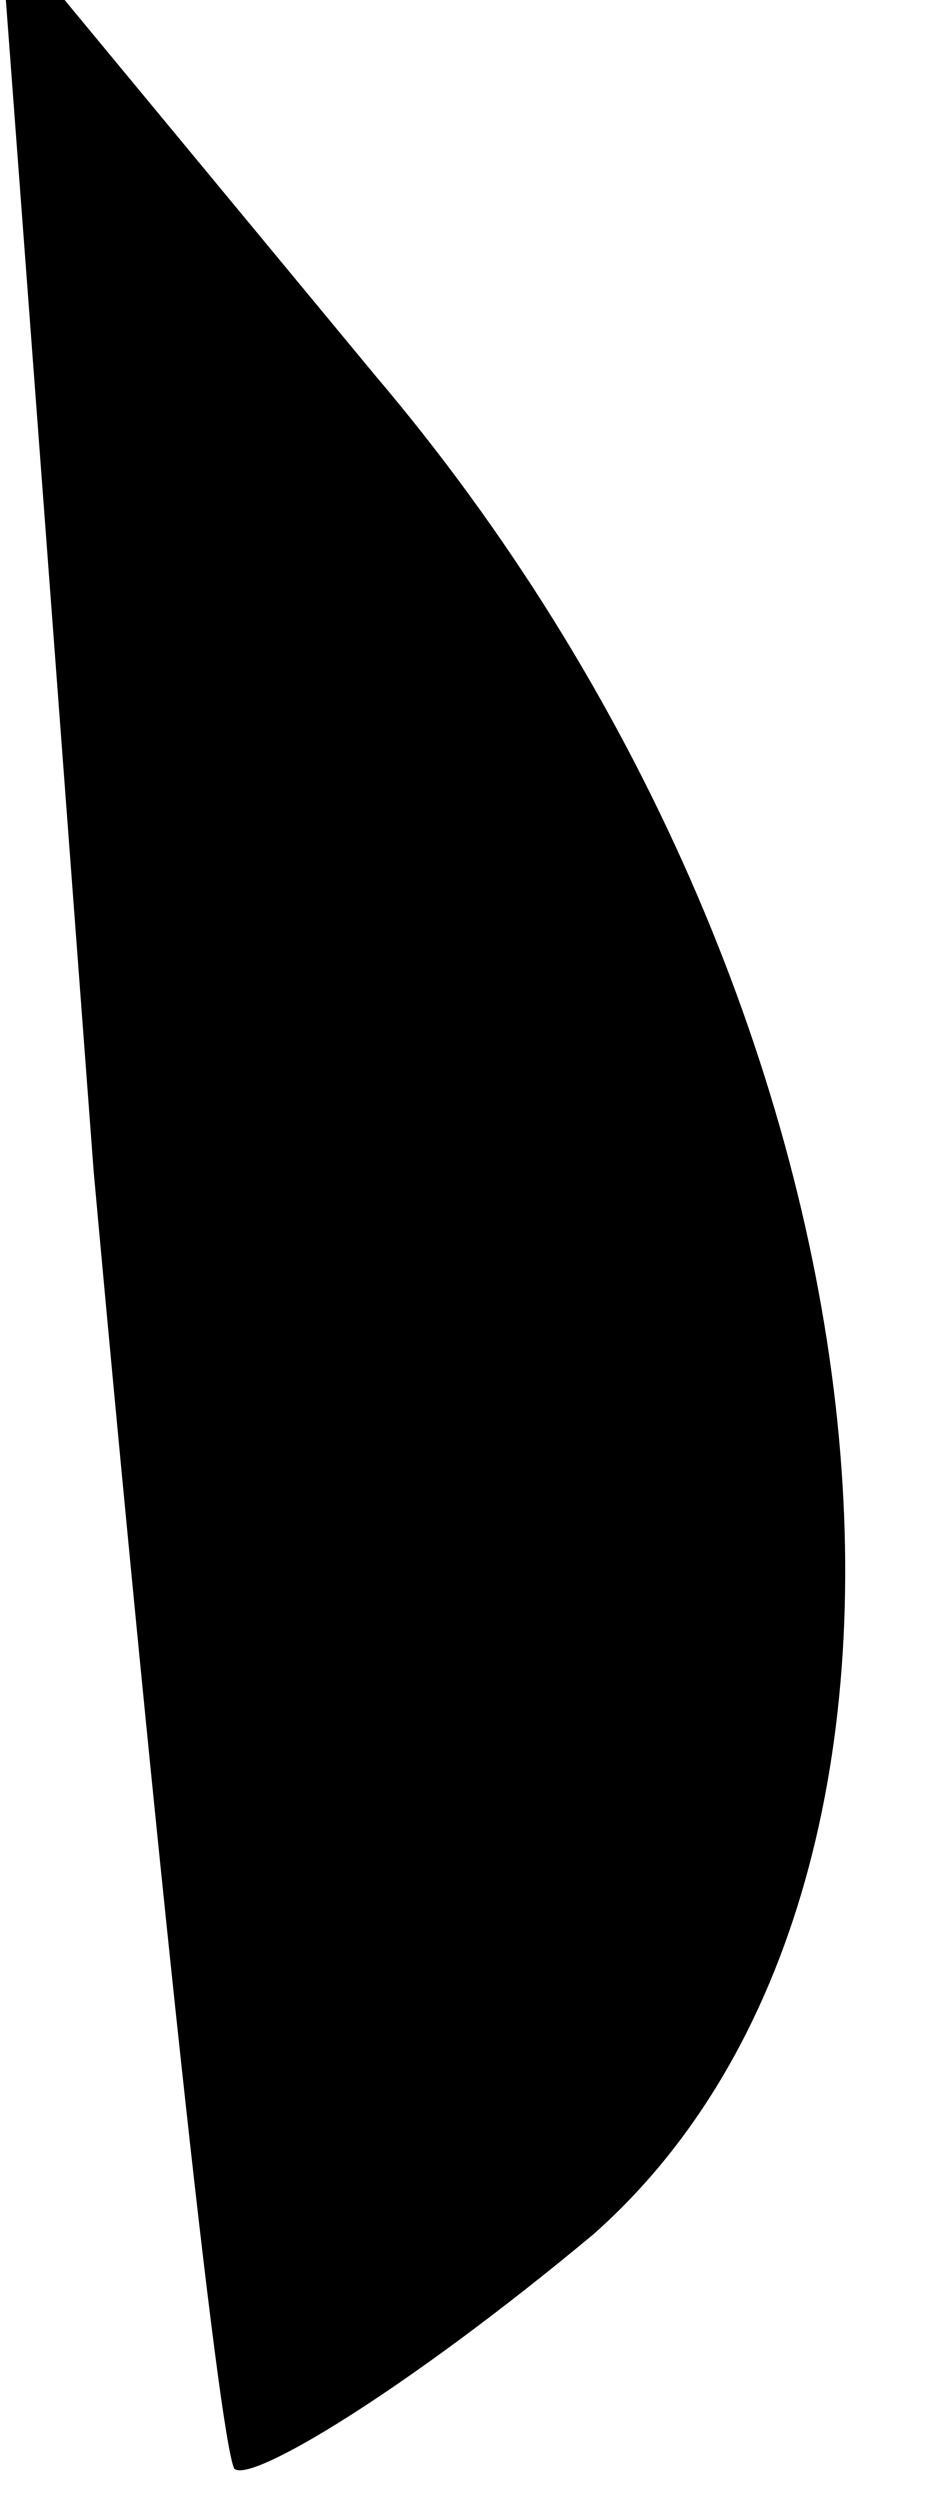 <?xml version="1.0" standalone="no"?>
<!DOCTYPE svg PUBLIC "-//W3C//DTD SVG 20010904//EN"
 "http://www.w3.org/TR/2001/REC-SVG-20010904/DTD/svg10.dtd">
<svg version="1.0" xmlns="http://www.w3.org/2000/svg"
 width="6pt" height="16pt" viewBox="0 0 6 16"
 preserveAspectRatio="xMidYMid meet">
<g transform="translate(0,16) scale(0.1,-0.1)"
fill="#000000" stroke="none">
<path fill="#000000" stroke="none" d="M6 85 c4 -44 8 -81 9 -83 1 -1 11 5 23
15 26 23 20 79 -14 119 l-24 29 6 -80z"/>
</g>
</svg>
